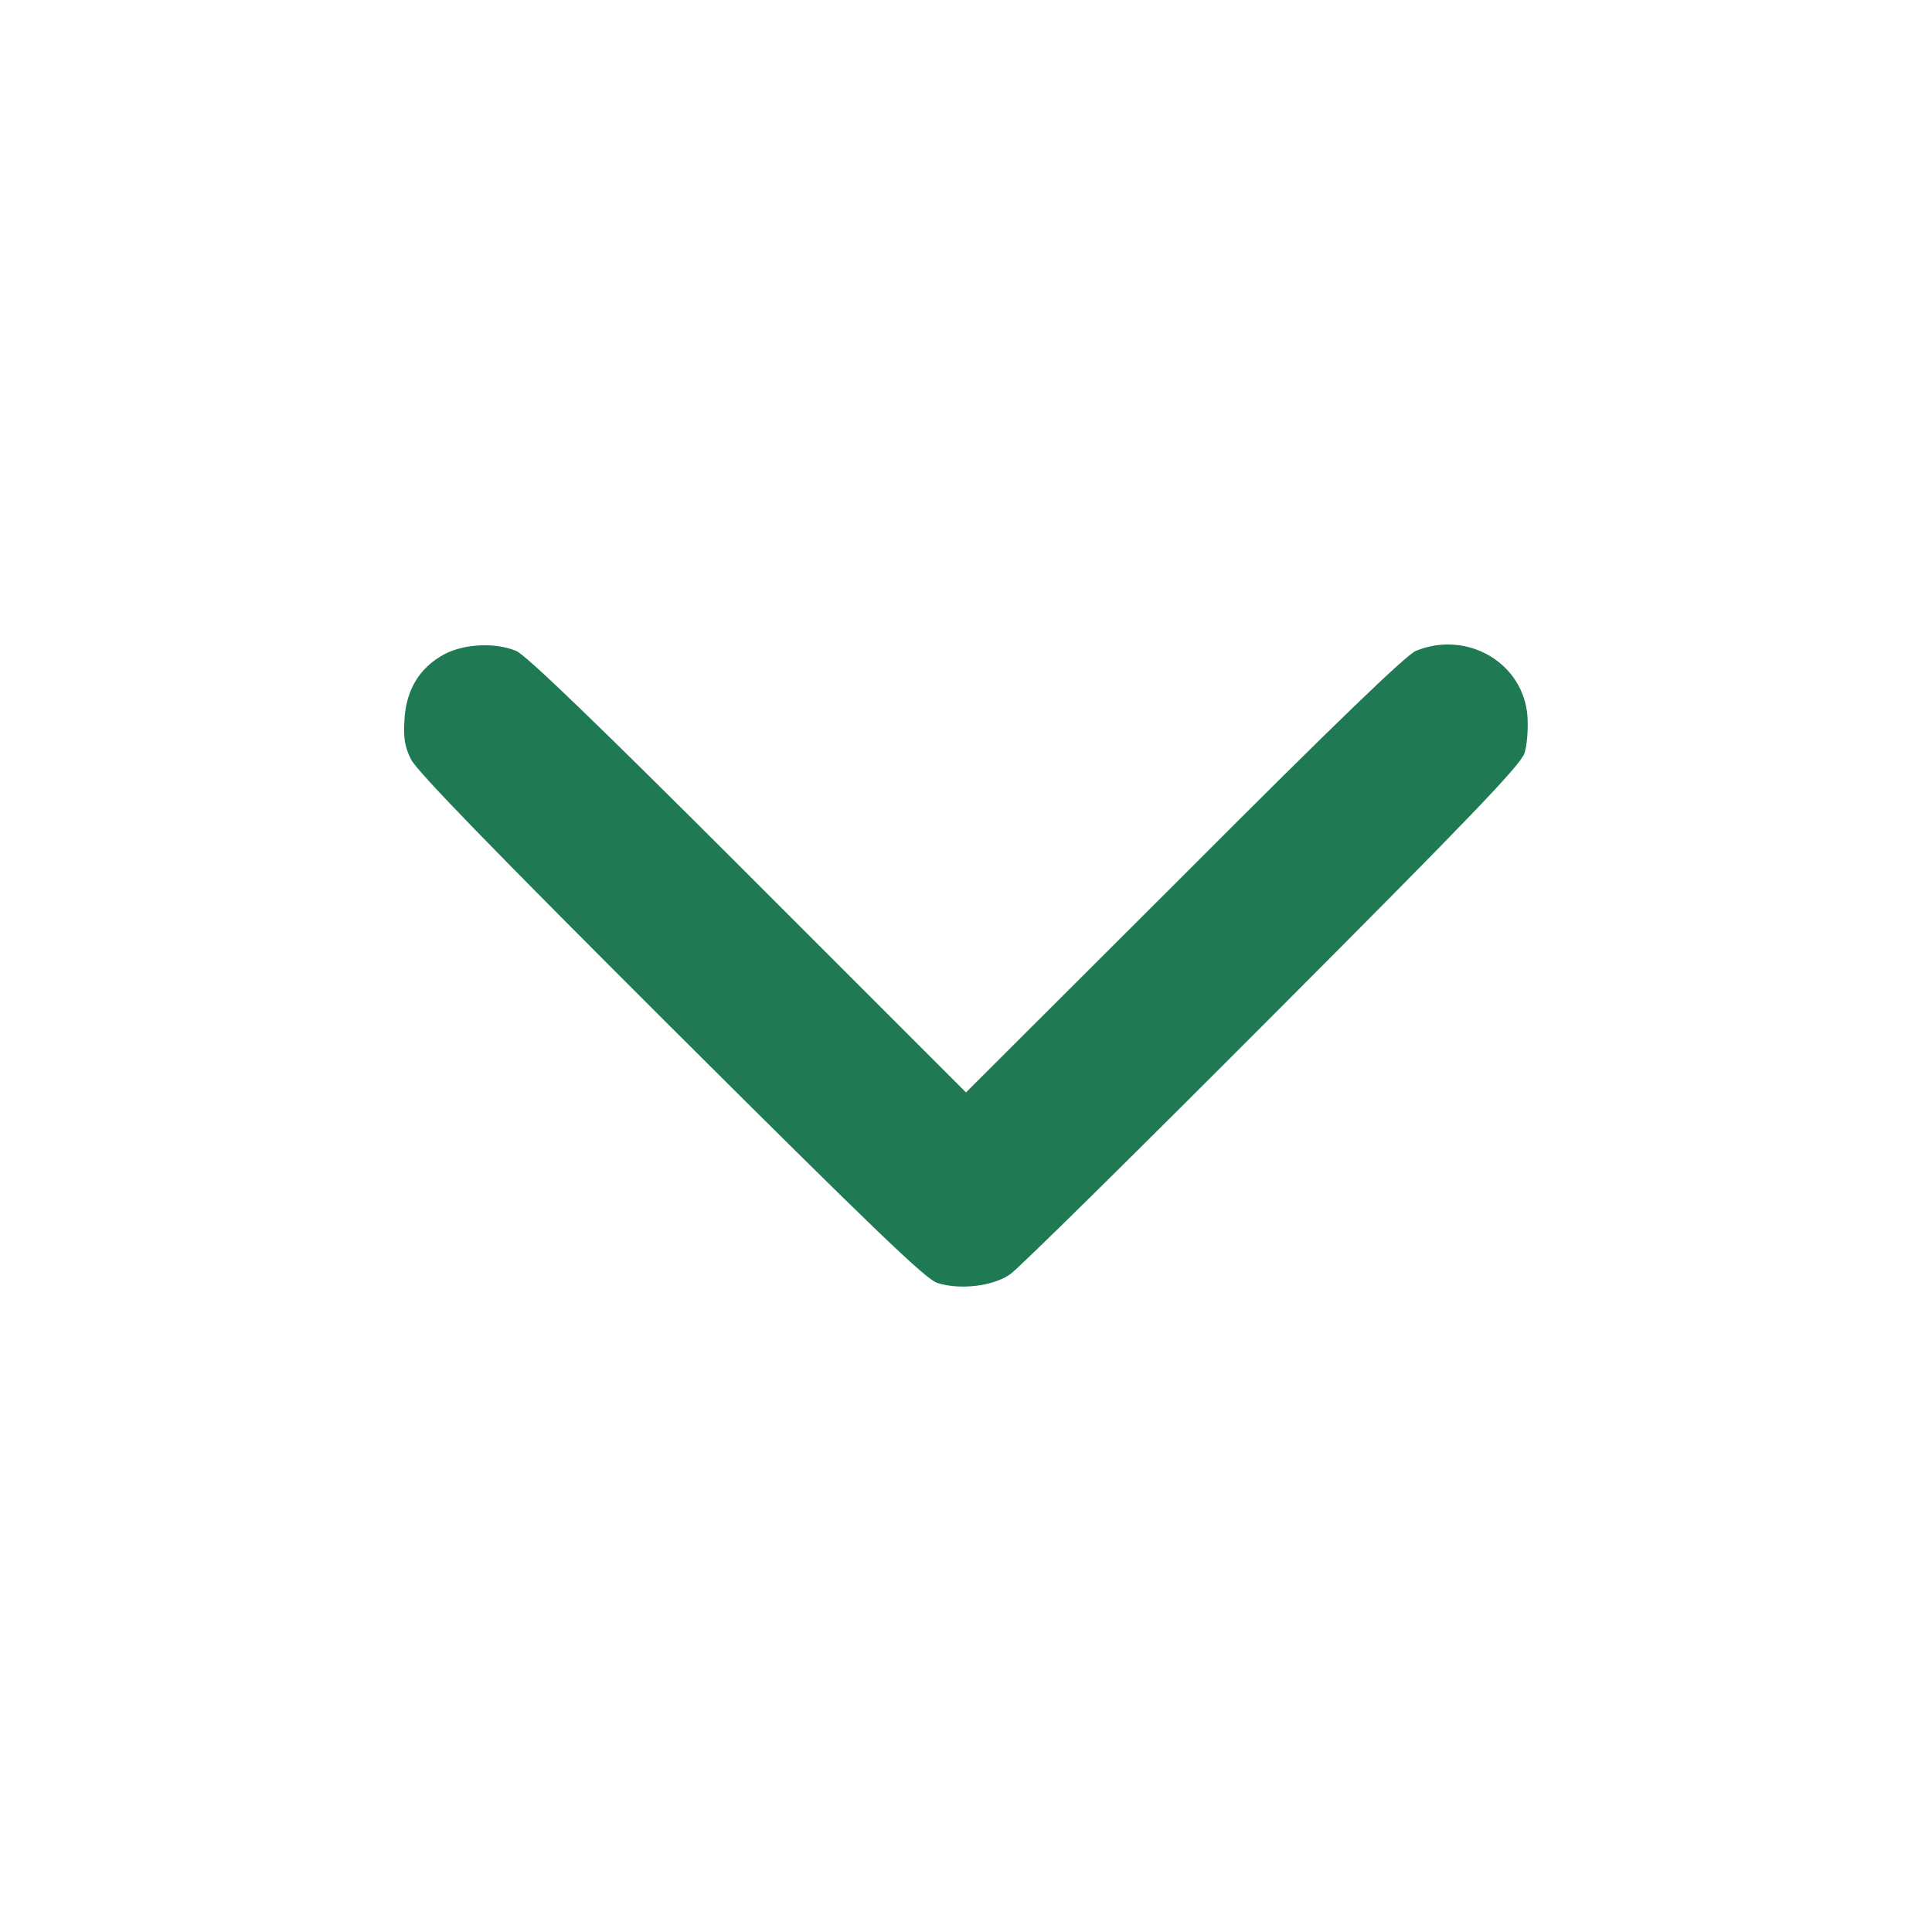 <svg xmlns="http://www.w3.org/2000/svg" version="1.0" width="512pt" height="512pt" viewBox="0 0 512 512" preserveAspectRatio="xMidYMid meet">

<g transform="translate(0,512) scale(0.1,-0.1)" fill="#1f7a54" stroke="none">
<path d="M1179 3387 c-66 -35 -102 -93 -107 -172 -3 -50 0 -73 17 -107 14 -30 218 -240 688 -709 538 -536 676 -669 707 -679 60 -19 147 -9 193 23 21 14 333 322 694 684 528 529 659 666 669 697 7 21 10 65 8 97 -10 142 -160 230 -296 174 -26 -11 -215 -193 -614 -593 l-578 -577 -577 577 c-400 400 -589 582 -615 593 -56 23 -136 19 -189 -8z" fill="#1f7a54"/>
</g>
</svg>
